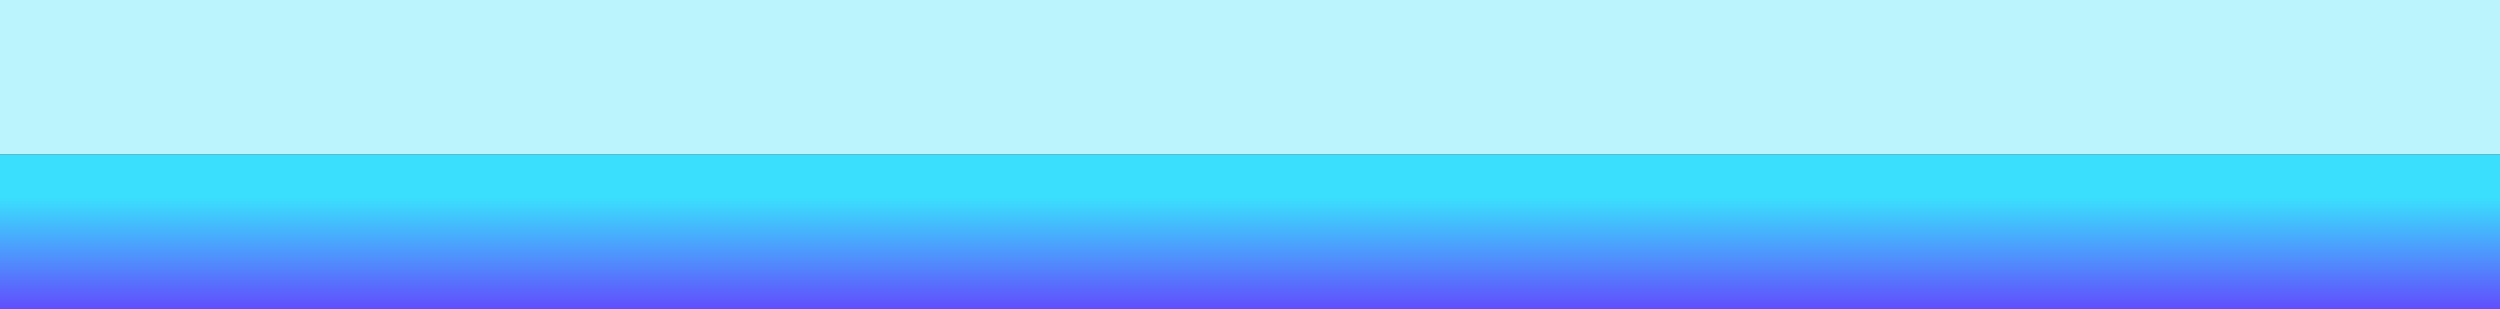 <svg width="1440" height="178" viewBox="0 0 1440 178" fill="none" xmlns="http://www.w3.org/2000/svg">
<rect x="0" y="0" width="1440" height="178" fill="#333333" stroke="none"/>
<path d="M0 0H1440V89H0V0Z" fill="#BCF4FE"/>
<path d="M0 89H1440V178H0V89Z" fill="url(#paint0_linear_507_36)"/>
<defs>
<linearGradient id="paint0_linear_507_36" x1="720" y1="89" x2="720" y2="178" gradientUnits="userSpaceOnUse">
<stop offset="0.281" stop-color="#3ADFFD"/>
<stop offset="1" stop-color="#614EFD"/>
</linearGradient>
</defs>
</svg>
